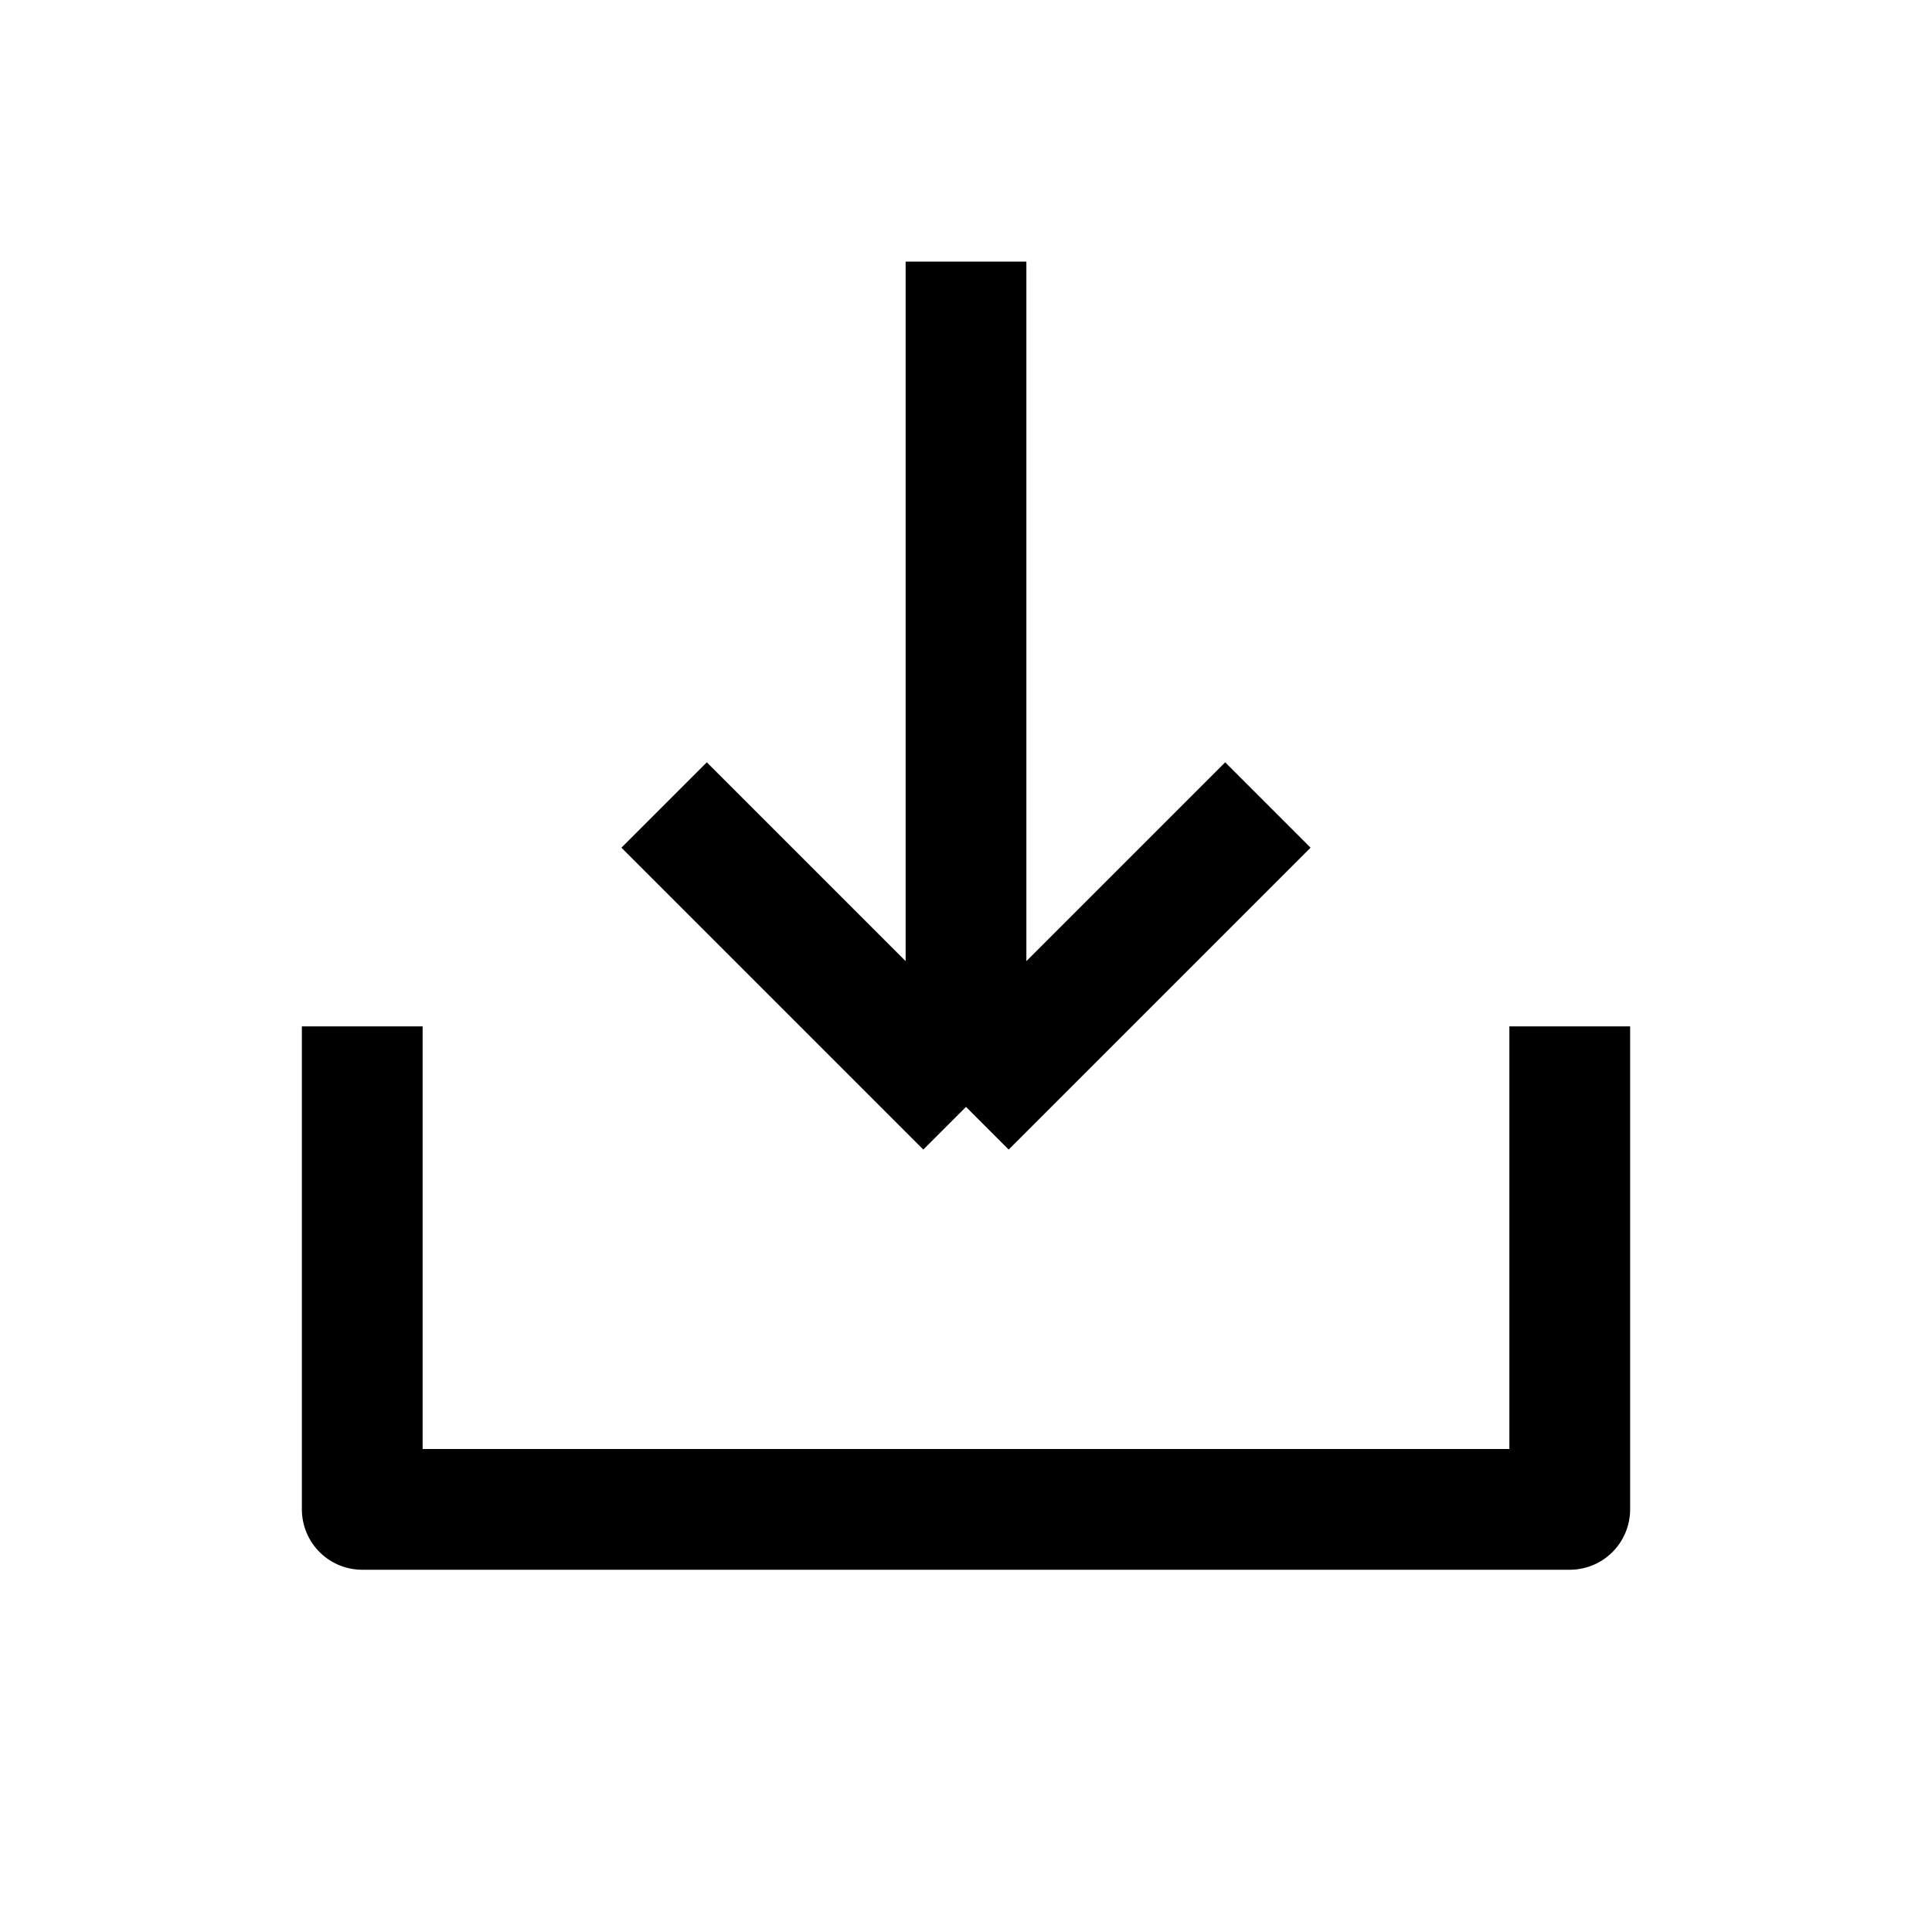 <svg width="24" height="24" viewBox="0 0 24 24" fill="none" xmlns="http://www.w3.org/2000/svg">
<path d="M12 3.25V13.75M12 13.75L15.75 10M12 13.75L8.25 10M19.5 12.75V18.75H4.5V12.75" stroke="black" stroke-width="1.5" stroke-linejoin="round"/>
</svg>
